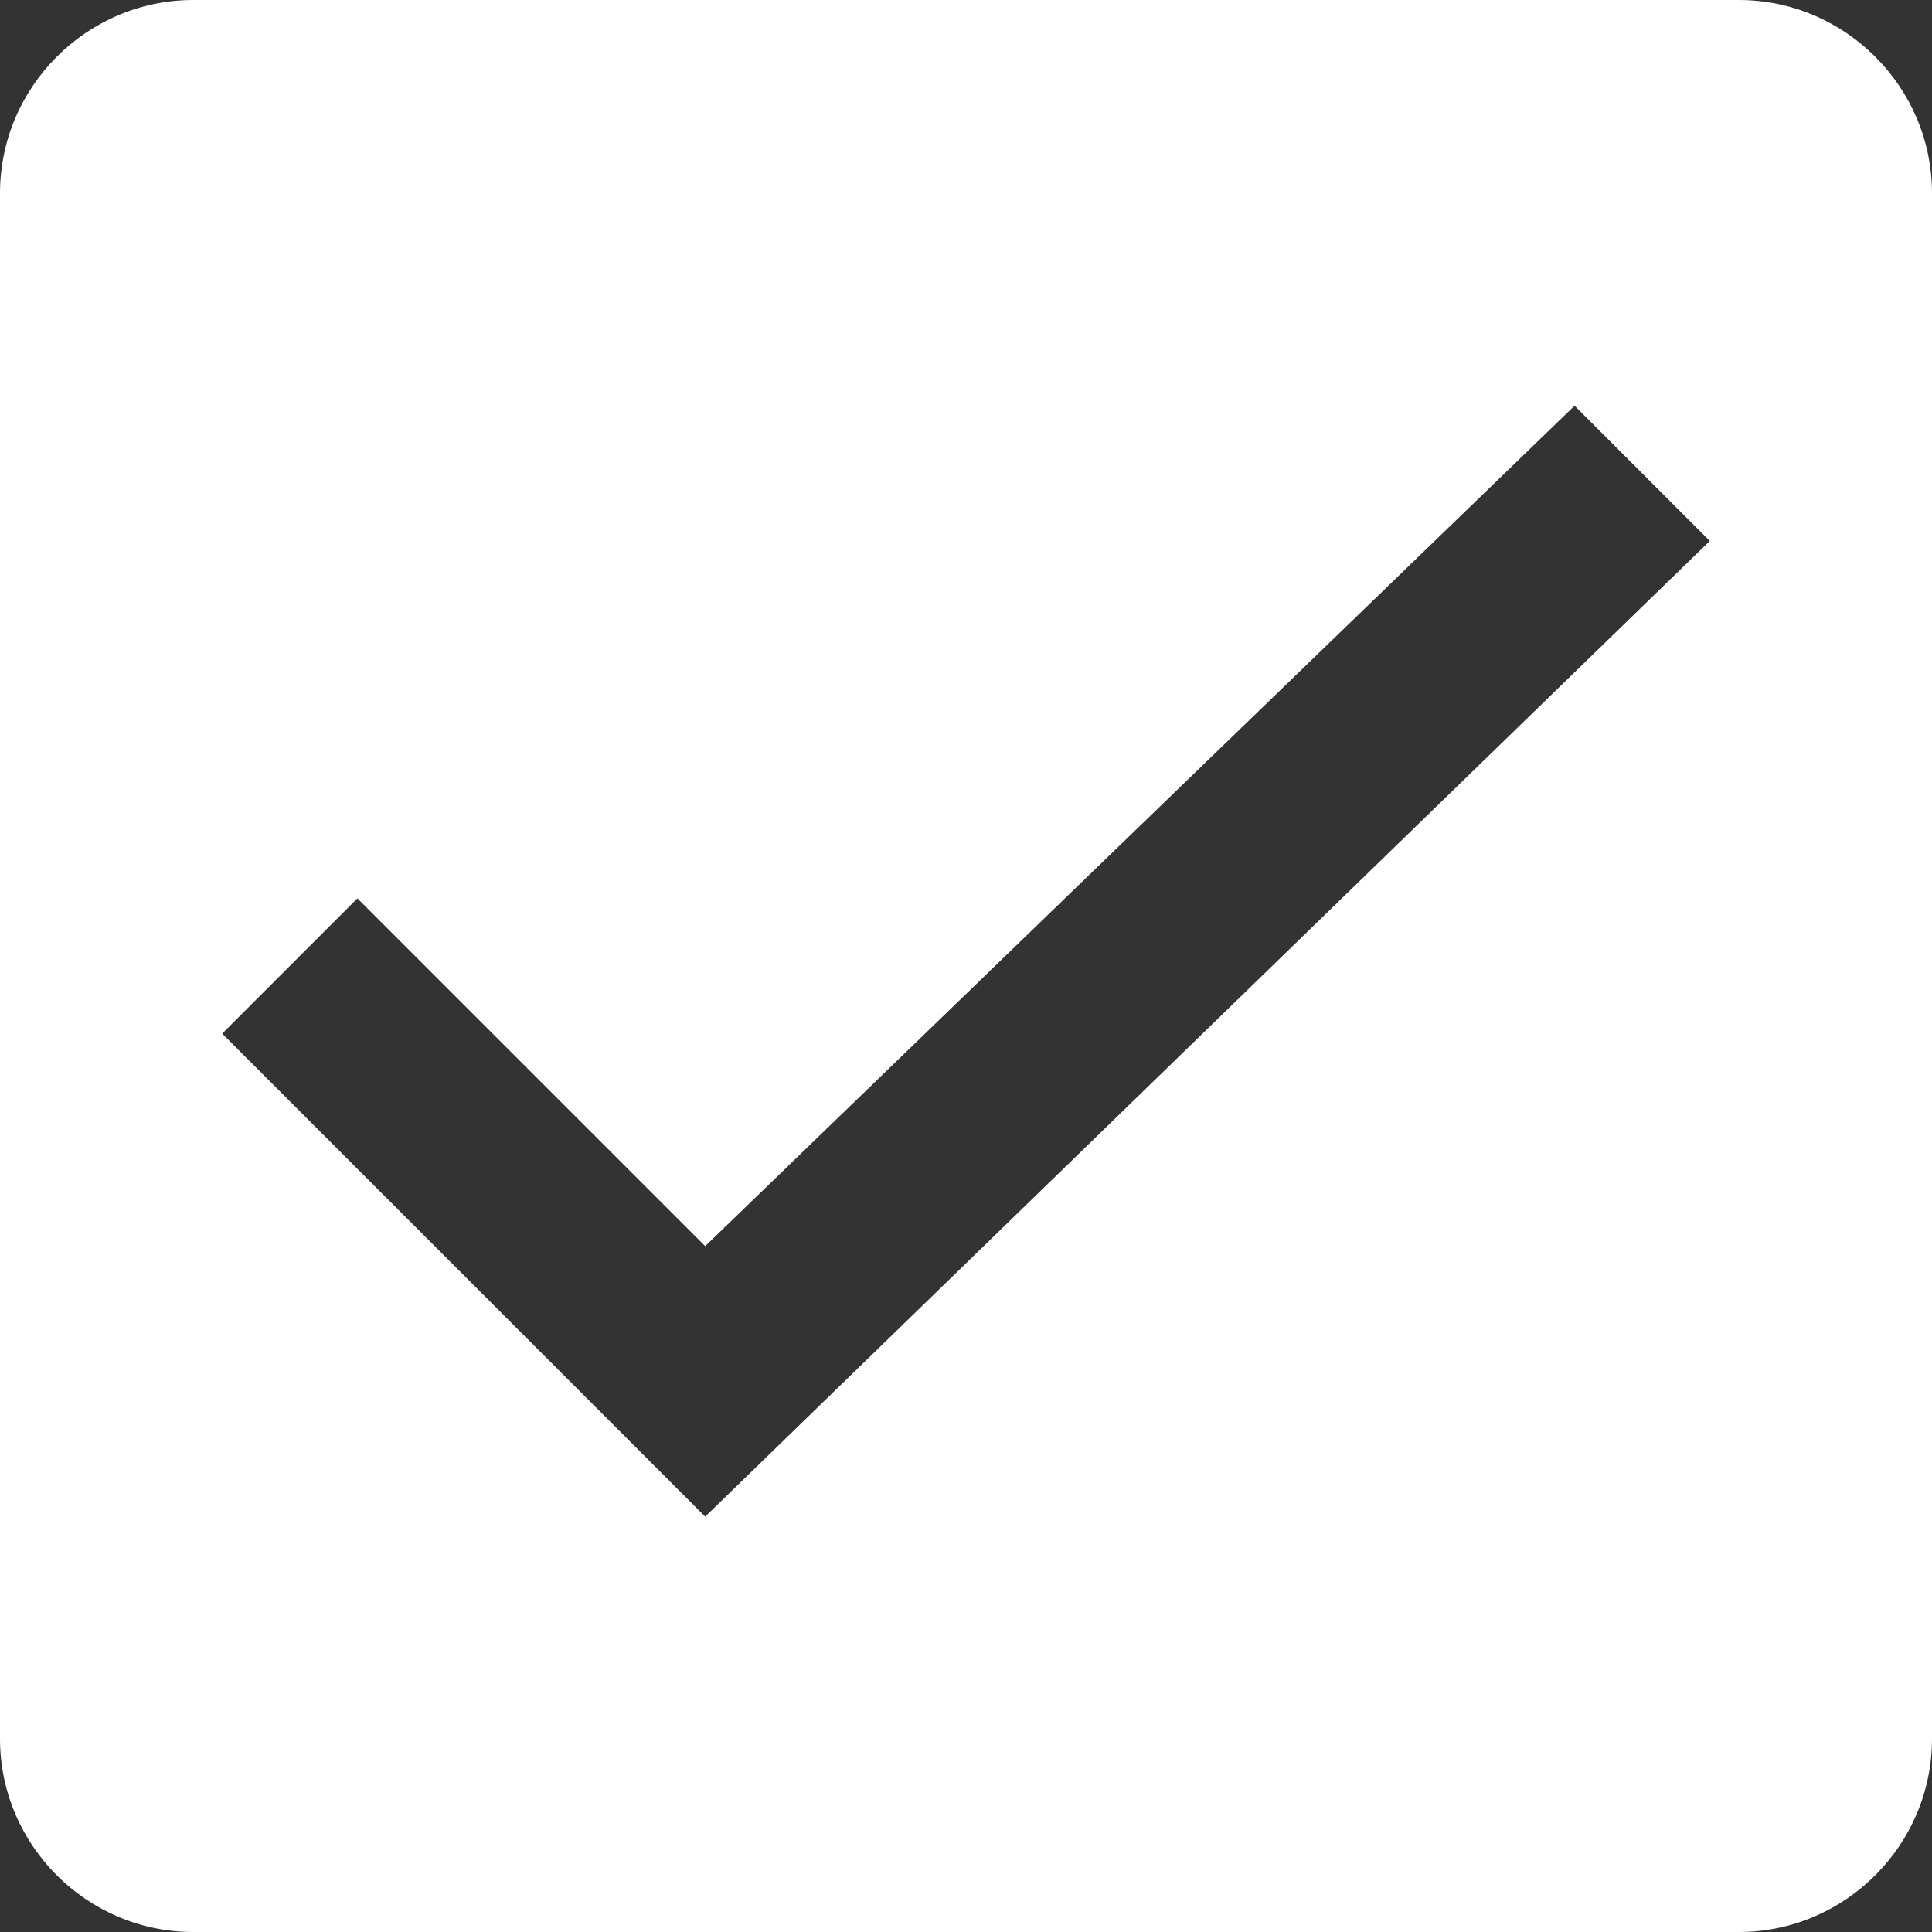 <svg xmlns="http://www.w3.org/2000/svg" xmlns:xlink="http://www.w3.org/1999/xlink" width="20" height="20" version="1.1" viewBox="0 0 20 20"><rect x="0" y="0" width="20" height="20" fill="#333333" stroke="none"/><g id="Canvas" transform="translate(-6849 8205)"><g id="check-square-filled"><g id="Vector"><use fill="#FFF" transform="translate(6849 -8205)" xlink:href="#path0_fill"/></g></g></g><defs><path id="path0_fill" d="M 18 0L 2 0C 0.9 0 0 0.9 0 2L 0 18C 0 19.1 0.9 20 2 20L 18 20C 19.1 20 20 19.1 20 18L 20 2C 20 0.9 19.1 0 18 0ZM 7.3 15.7L 2.3 10.7L 3.7 9.3L 7.3 12.9L 16.3 4.2L 17.7 5.6L 7.3 15.7Z"/></defs></svg>